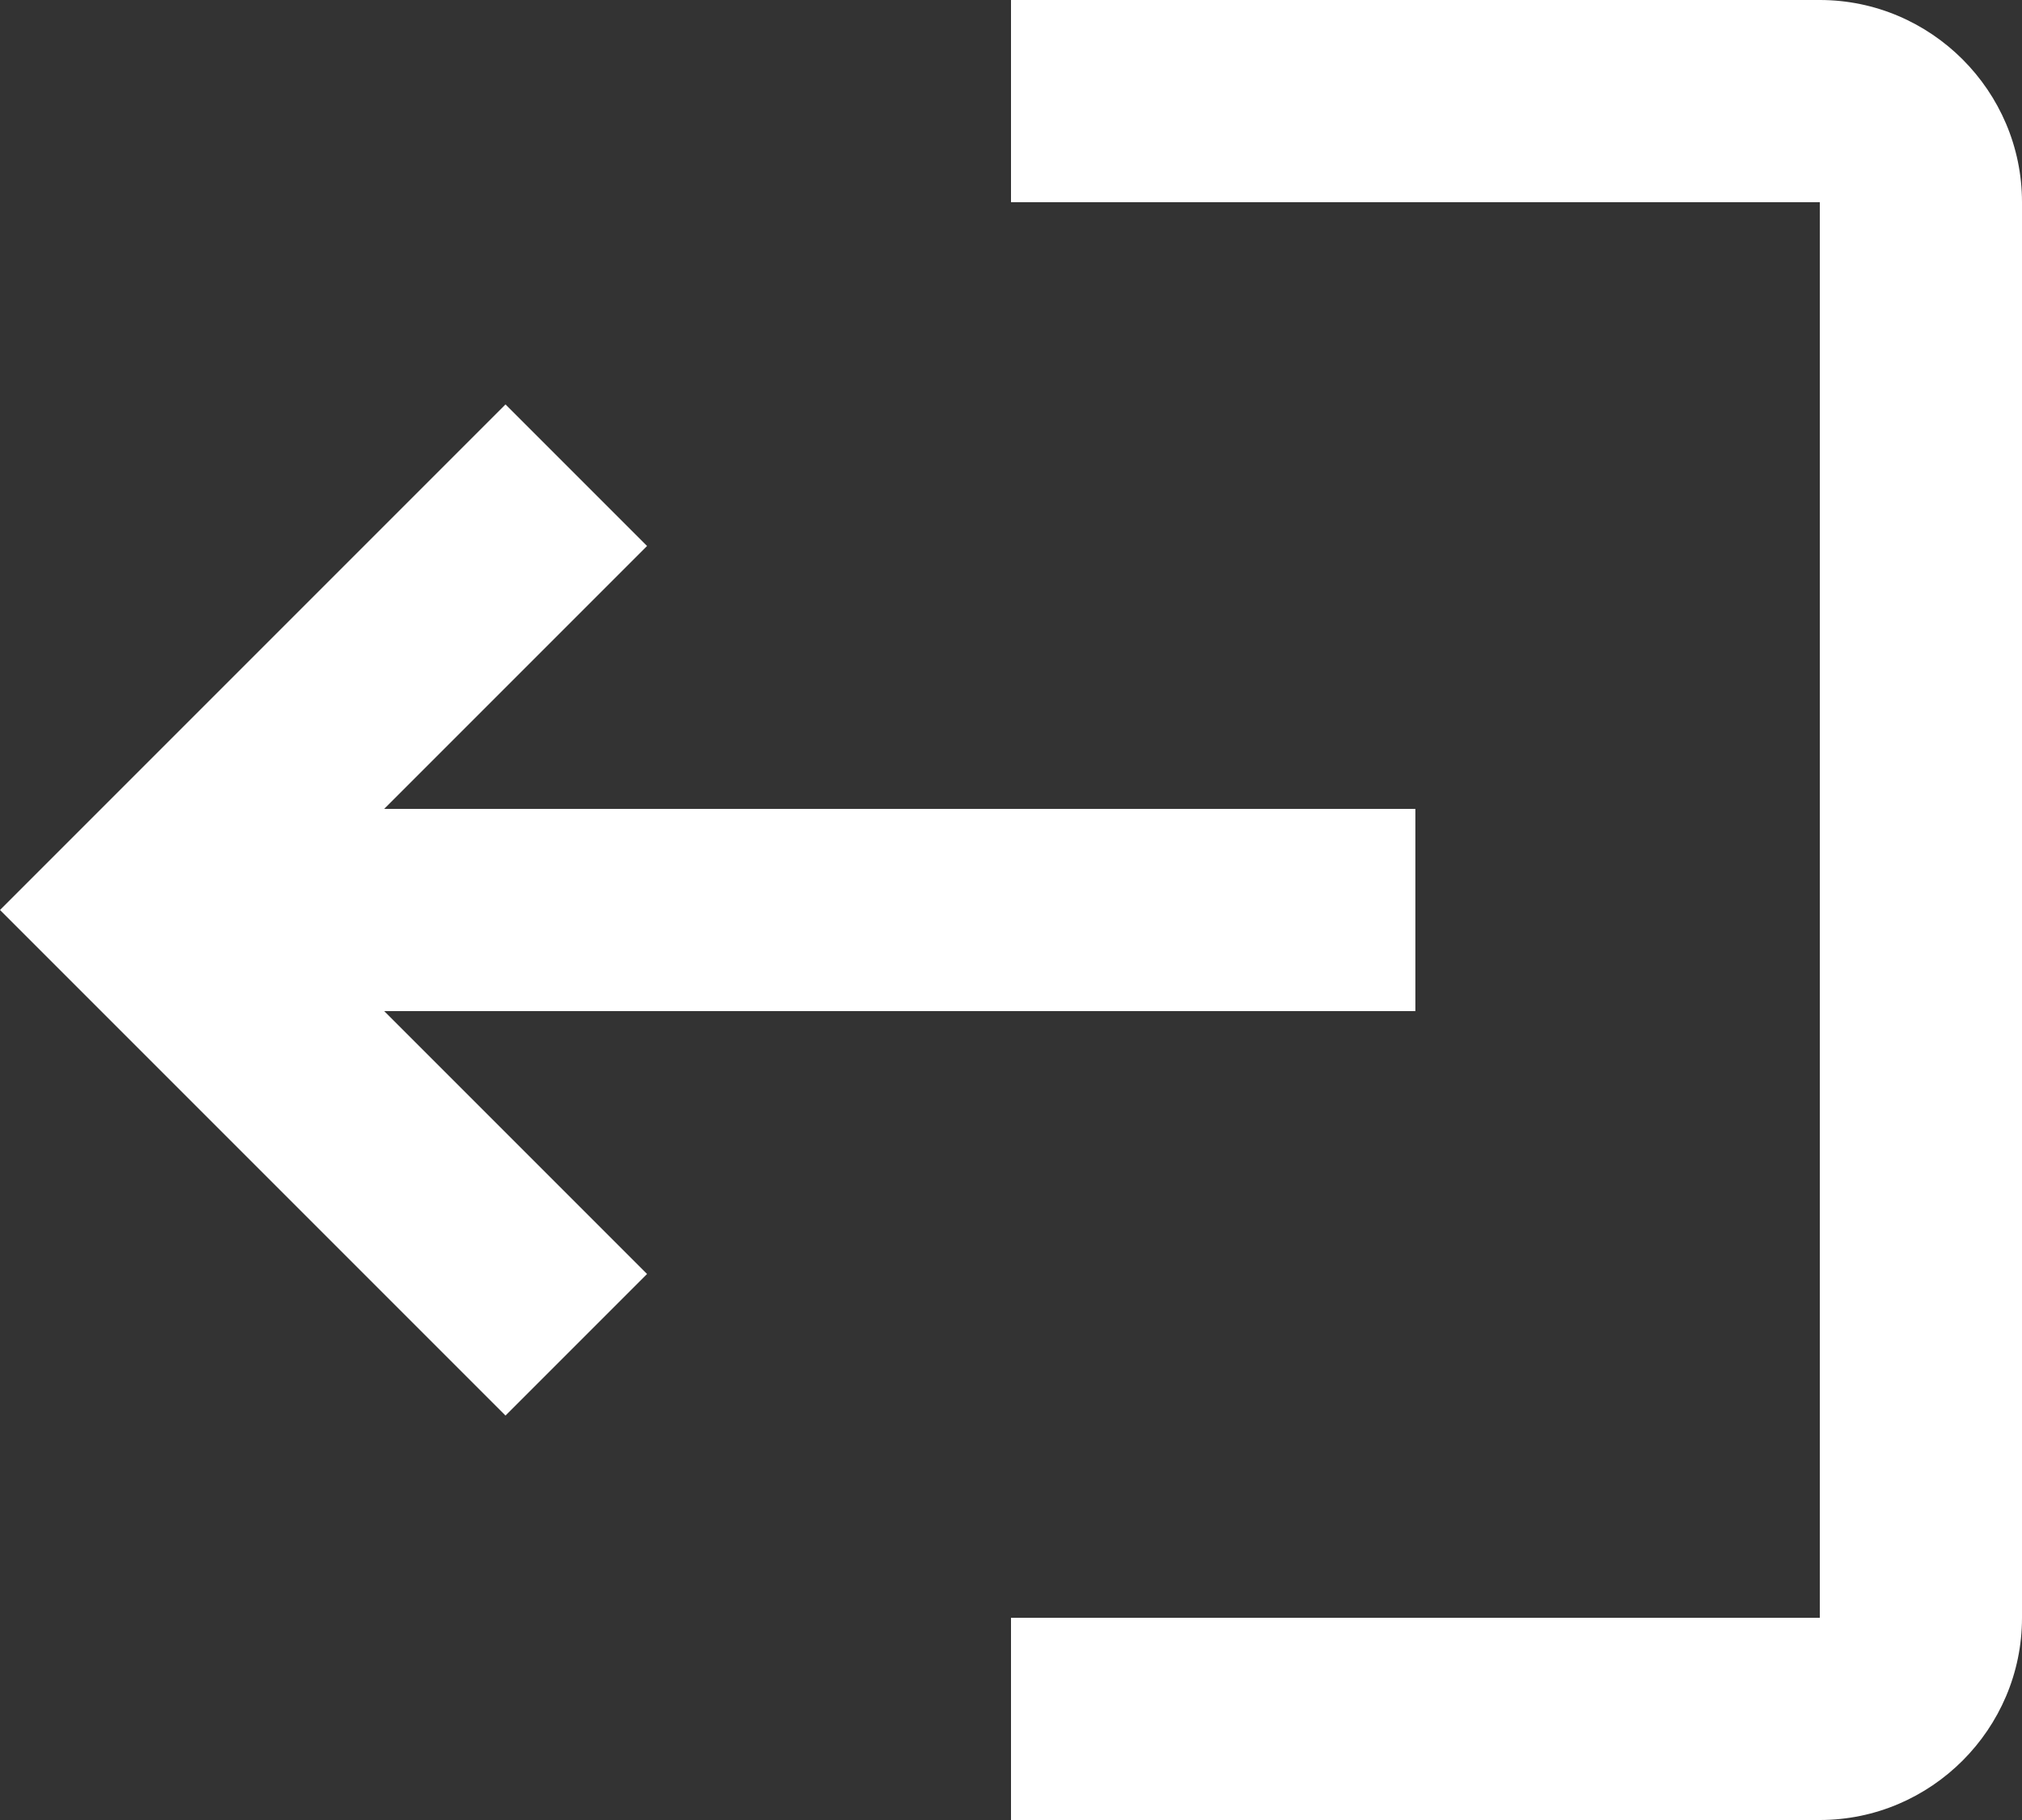 <svg width="20" height="18" viewBox="0 0 20 18" fill="none" xmlns="http://www.w3.org/2000/svg">
<rect x="0" y="0" width="20" height="18" fill="#333333" stroke="none"/>
<path d="M5 14L6.4 12.6L3.8 10H14V8H3.8L6.4 5.4L5 4L0 9L5 14Z" fill="white"/>
<path d="M18 16H10V18H18C19.1 18 20 17.1 20 16V2C20 0.9 19.1 0 18 0H10V2H18V16Z" fill="white"/>
</svg>
